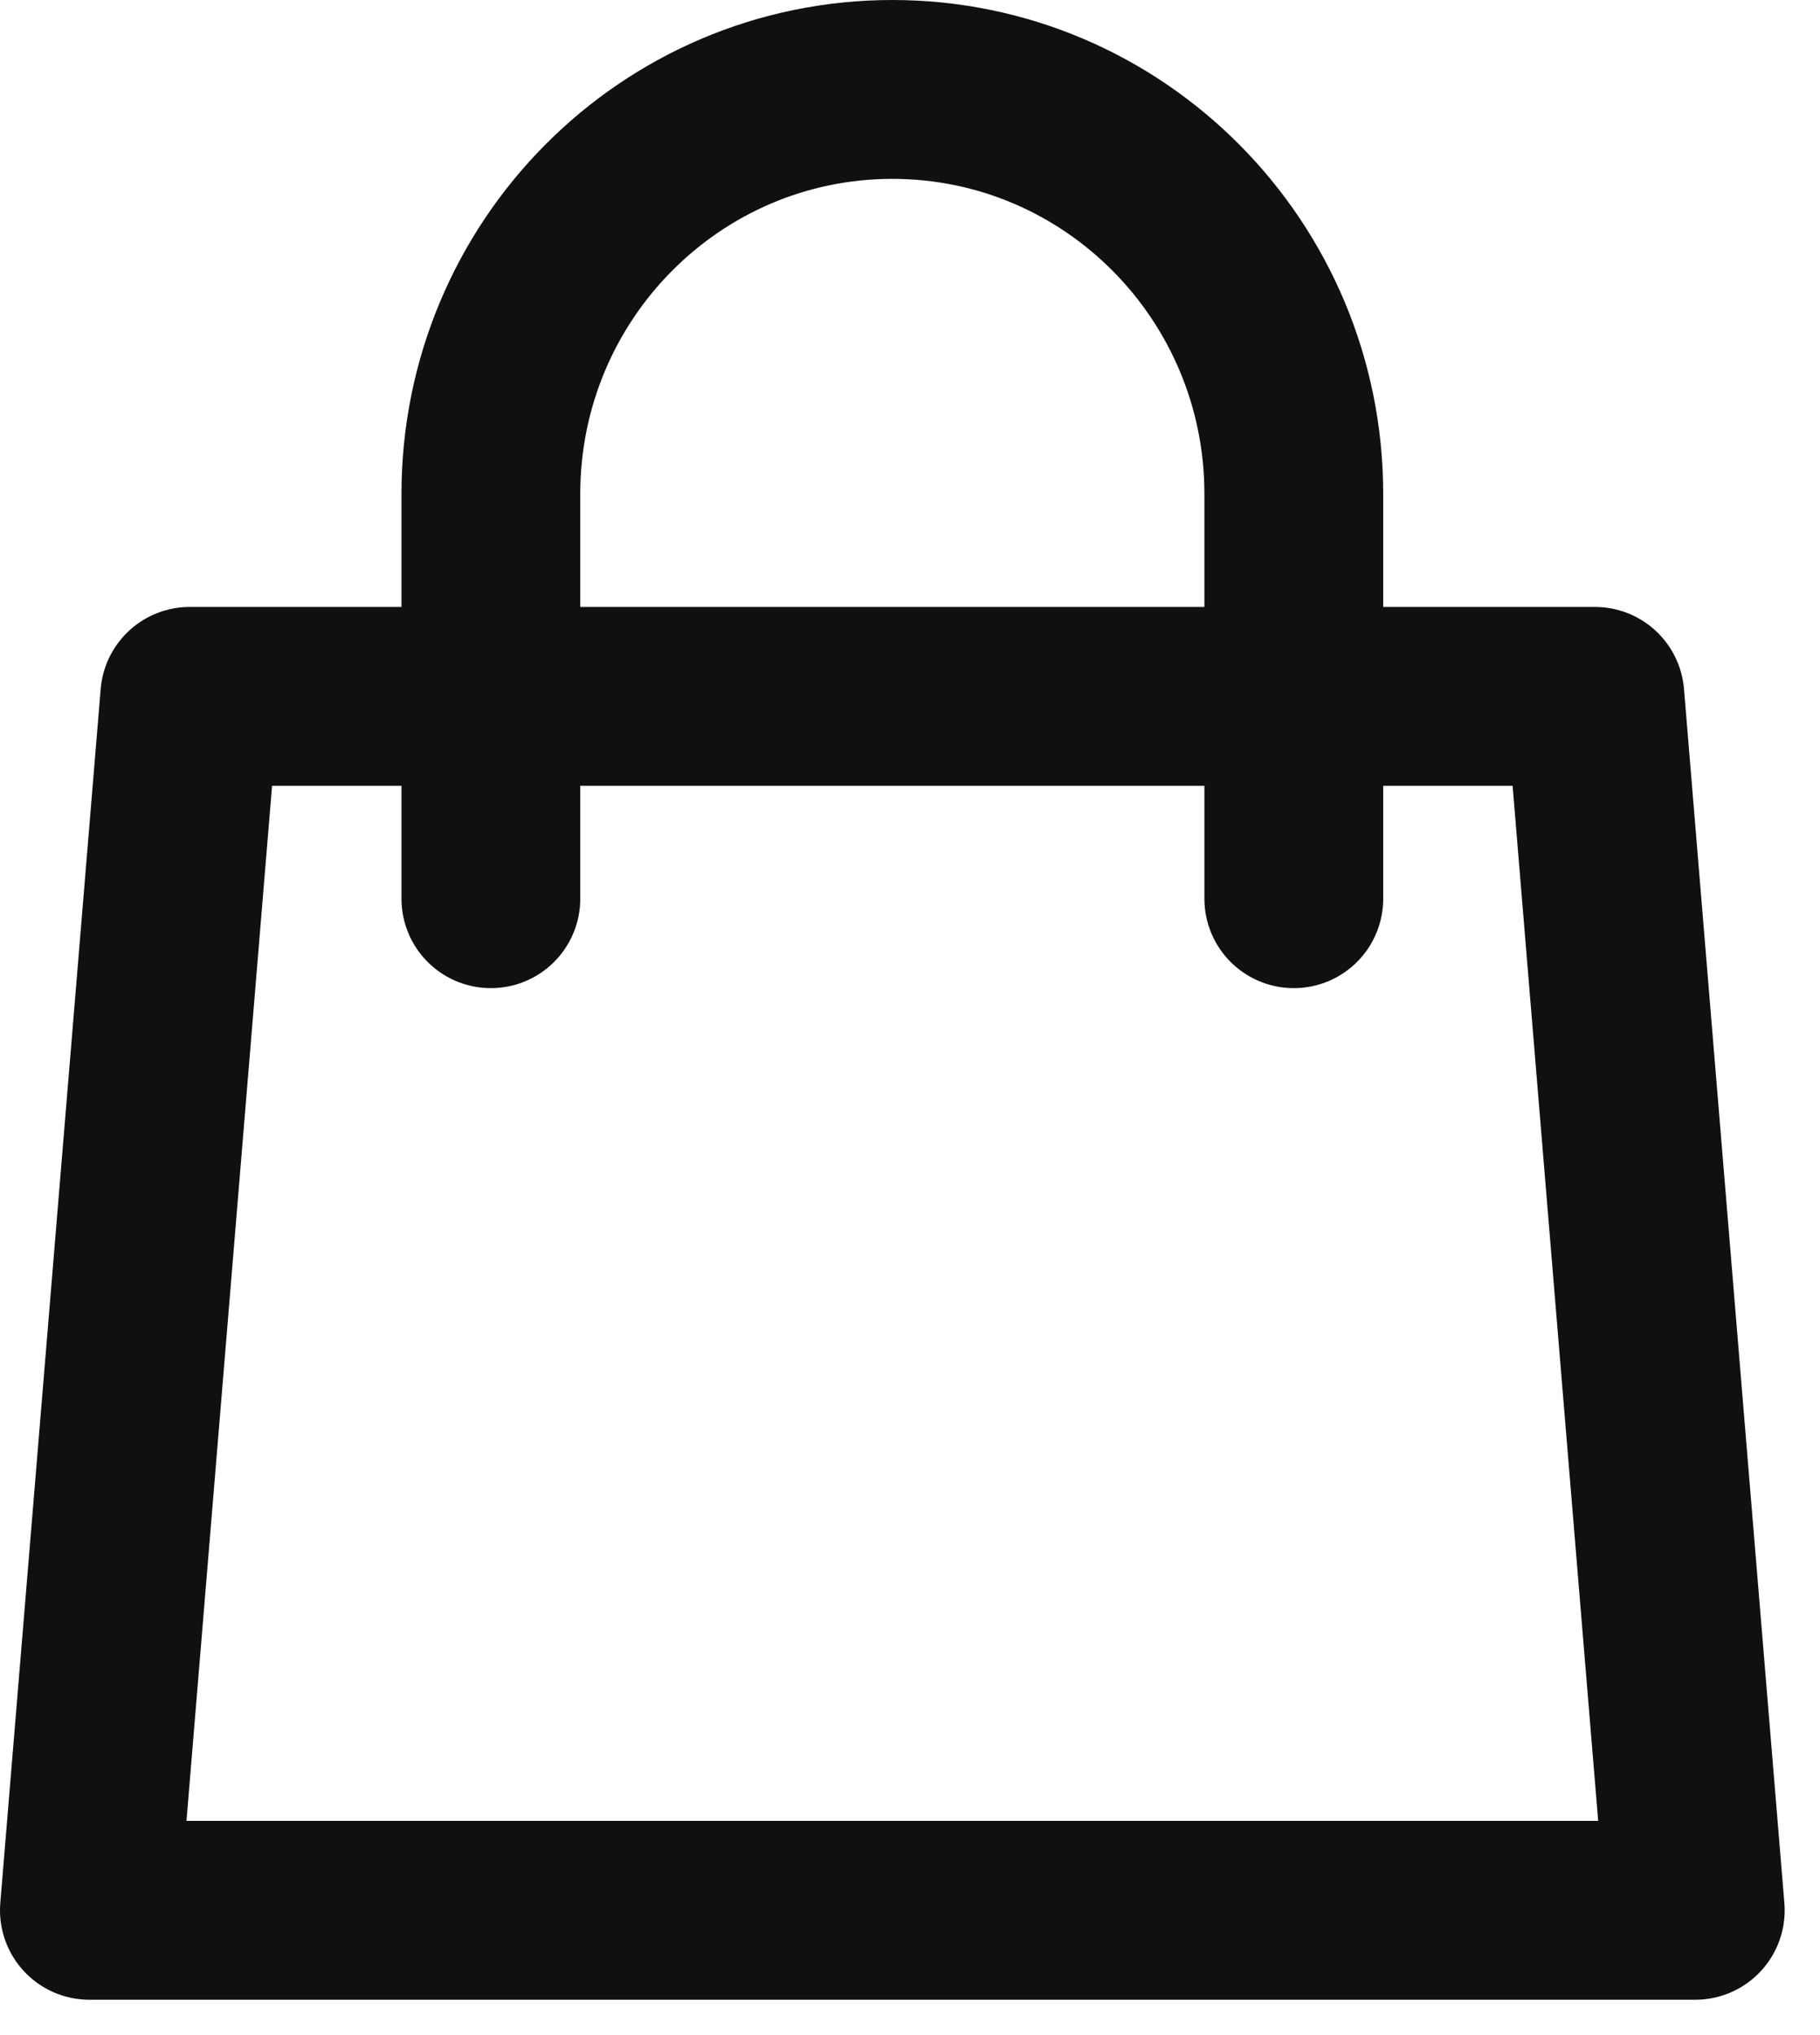 <svg width="34" height="38" viewBox="0 0 34 38" fill="none" xmlns="http://www.w3.org/2000/svg">
<path d="M24.17 16.781V9.225C24.17 5.053 20.812 1.67 16.67 1.67C12.528 1.67 9.17 5.053 9.17 9.225V16.781M3.545 13.003H29.795L31.67 35.67H1.67L3.545 13.003Z" stroke="#101010" stroke-width="3.34" stroke-linecap="round" stroke-linejoin="round"/>
</svg>
